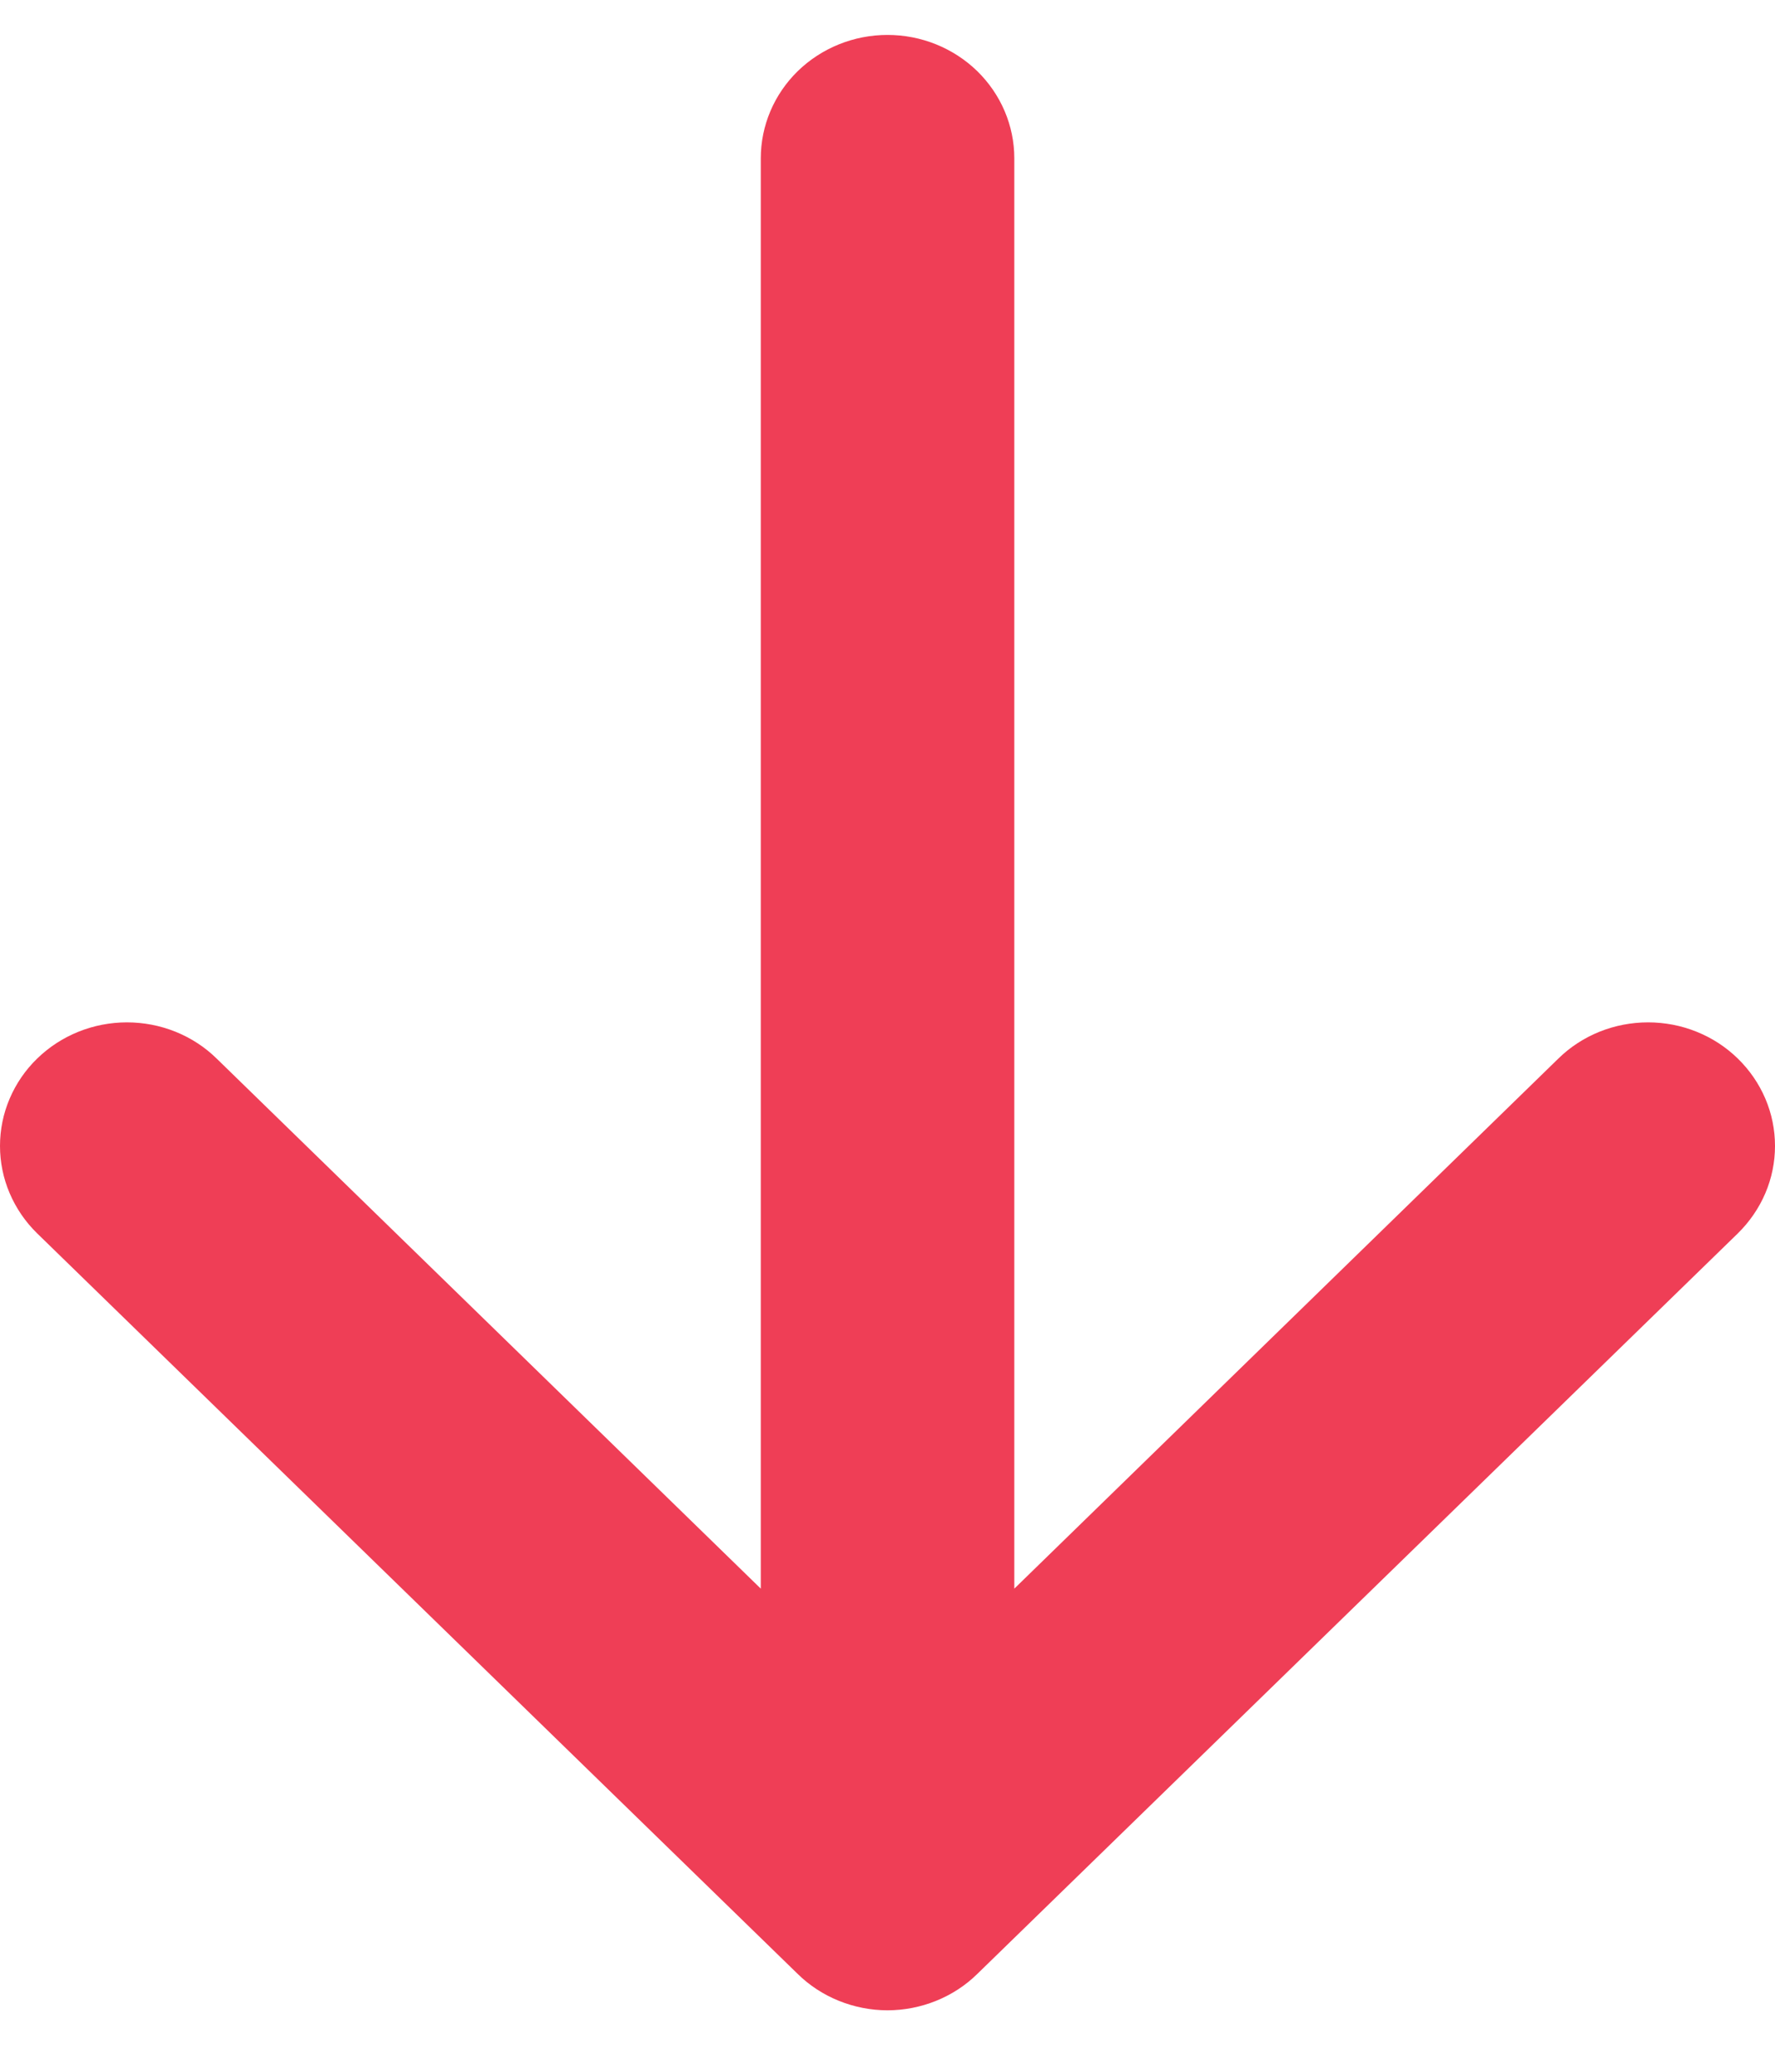 <svg width="18" height="21" viewBox="0 0 18 21" fill="none" xmlns="http://www.w3.org/2000/svg">
<path id="Down Arrow" fill-rule="evenodd" clip-rule="evenodd" d="M9 0.354C9.341 0.354 9.668 0.486 9.909 0.72C10.15 0.955 10.286 1.273 10.286 1.605V16.103L15.803 10.73C15.922 10.613 16.064 10.521 16.22 10.458C16.377 10.395 16.544 10.363 16.713 10.363C16.882 10.363 17.049 10.395 17.205 10.458C17.362 10.521 17.503 10.613 17.623 10.73C17.742 10.846 17.837 10.984 17.902 11.136C17.967 11.288 18 11.451 18 11.616C18 11.78 17.967 11.943 17.902 12.095C17.837 12.247 17.742 12.385 17.623 12.502L9.91 20.009C9.791 20.126 9.649 20.218 9.493 20.281C9.337 20.344 9.169 20.377 9 20.377C8.831 20.377 8.663 20.344 8.507 20.281C8.351 20.218 8.209 20.126 8.09 20.009L0.377 12.502C0.257 12.385 0.163 12.247 0.098 12.095C0.033 11.943 0 11.78 0 11.616C0 11.451 0.033 11.288 0.098 11.136C0.163 10.984 0.257 10.846 0.377 10.73C0.618 10.495 0.946 10.363 1.287 10.363C1.456 10.363 1.623 10.395 1.78 10.458C1.936 10.521 2.078 10.613 2.197 10.73L7.715 16.103V1.605C7.715 1.273 7.85 0.955 8.091 0.72C8.332 0.486 8.659 0.354 9 0.354Z" fill="#EF3E56"/>
</svg>
